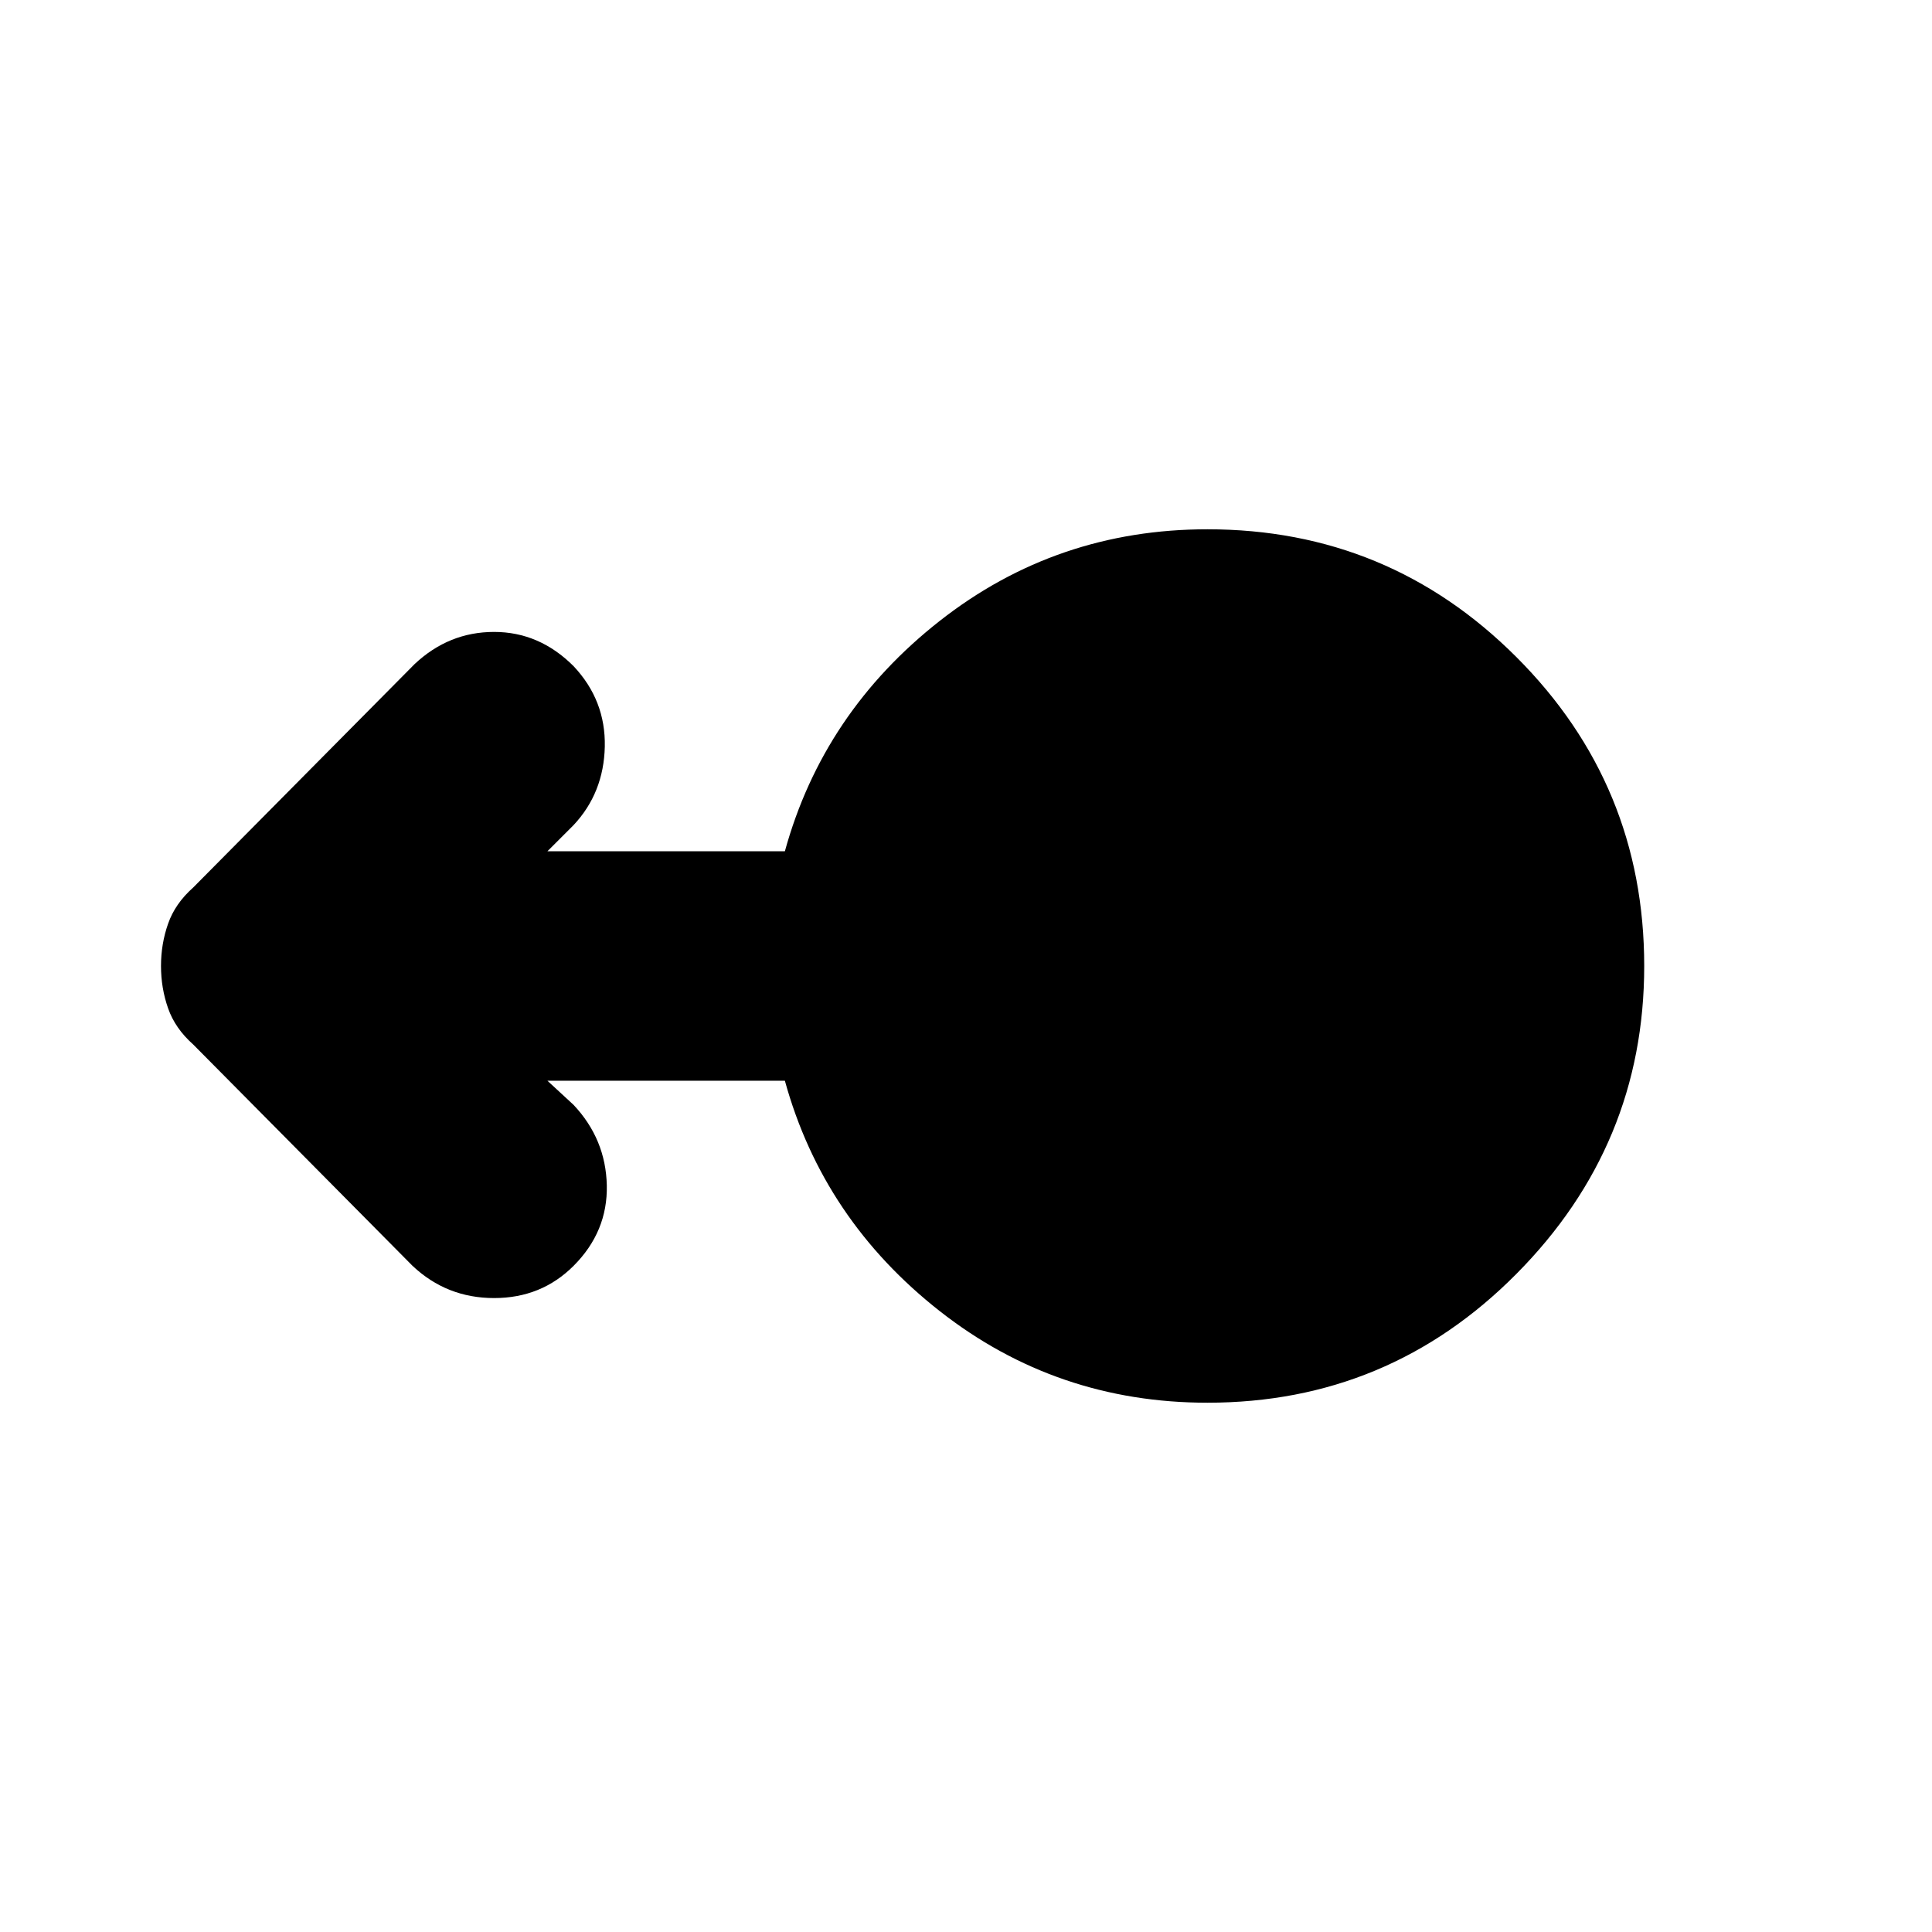 <svg xmlns="http://www.w3.org/2000/svg" height="24" width="24"><path d="M15 17.425q-1.875 0-3.325-1.137-1.45-1.138-1.925-2.863H6.8l.325.3q.4.425.413 1 .012.575-.413 1-.4.4-.987.4-.588 0-1.013-.4L2.4 12.975q-.225-.2-.312-.45Q2 12.275 2 12t.088-.525q.087-.25.312-.45L5.15 8.25q.425-.4.988-.4.562 0 .987.425.4.425.388 1-.013.575-.388.975l-.325.325h2.95q.475-1.725 1.925-2.863Q13.125 6.575 15 6.575q2.25 0 3.837 1.587Q20.425 9.75 20.425 12q0 2.225-1.588 3.825-1.587 1.6-3.837 1.6Z"/></svg>